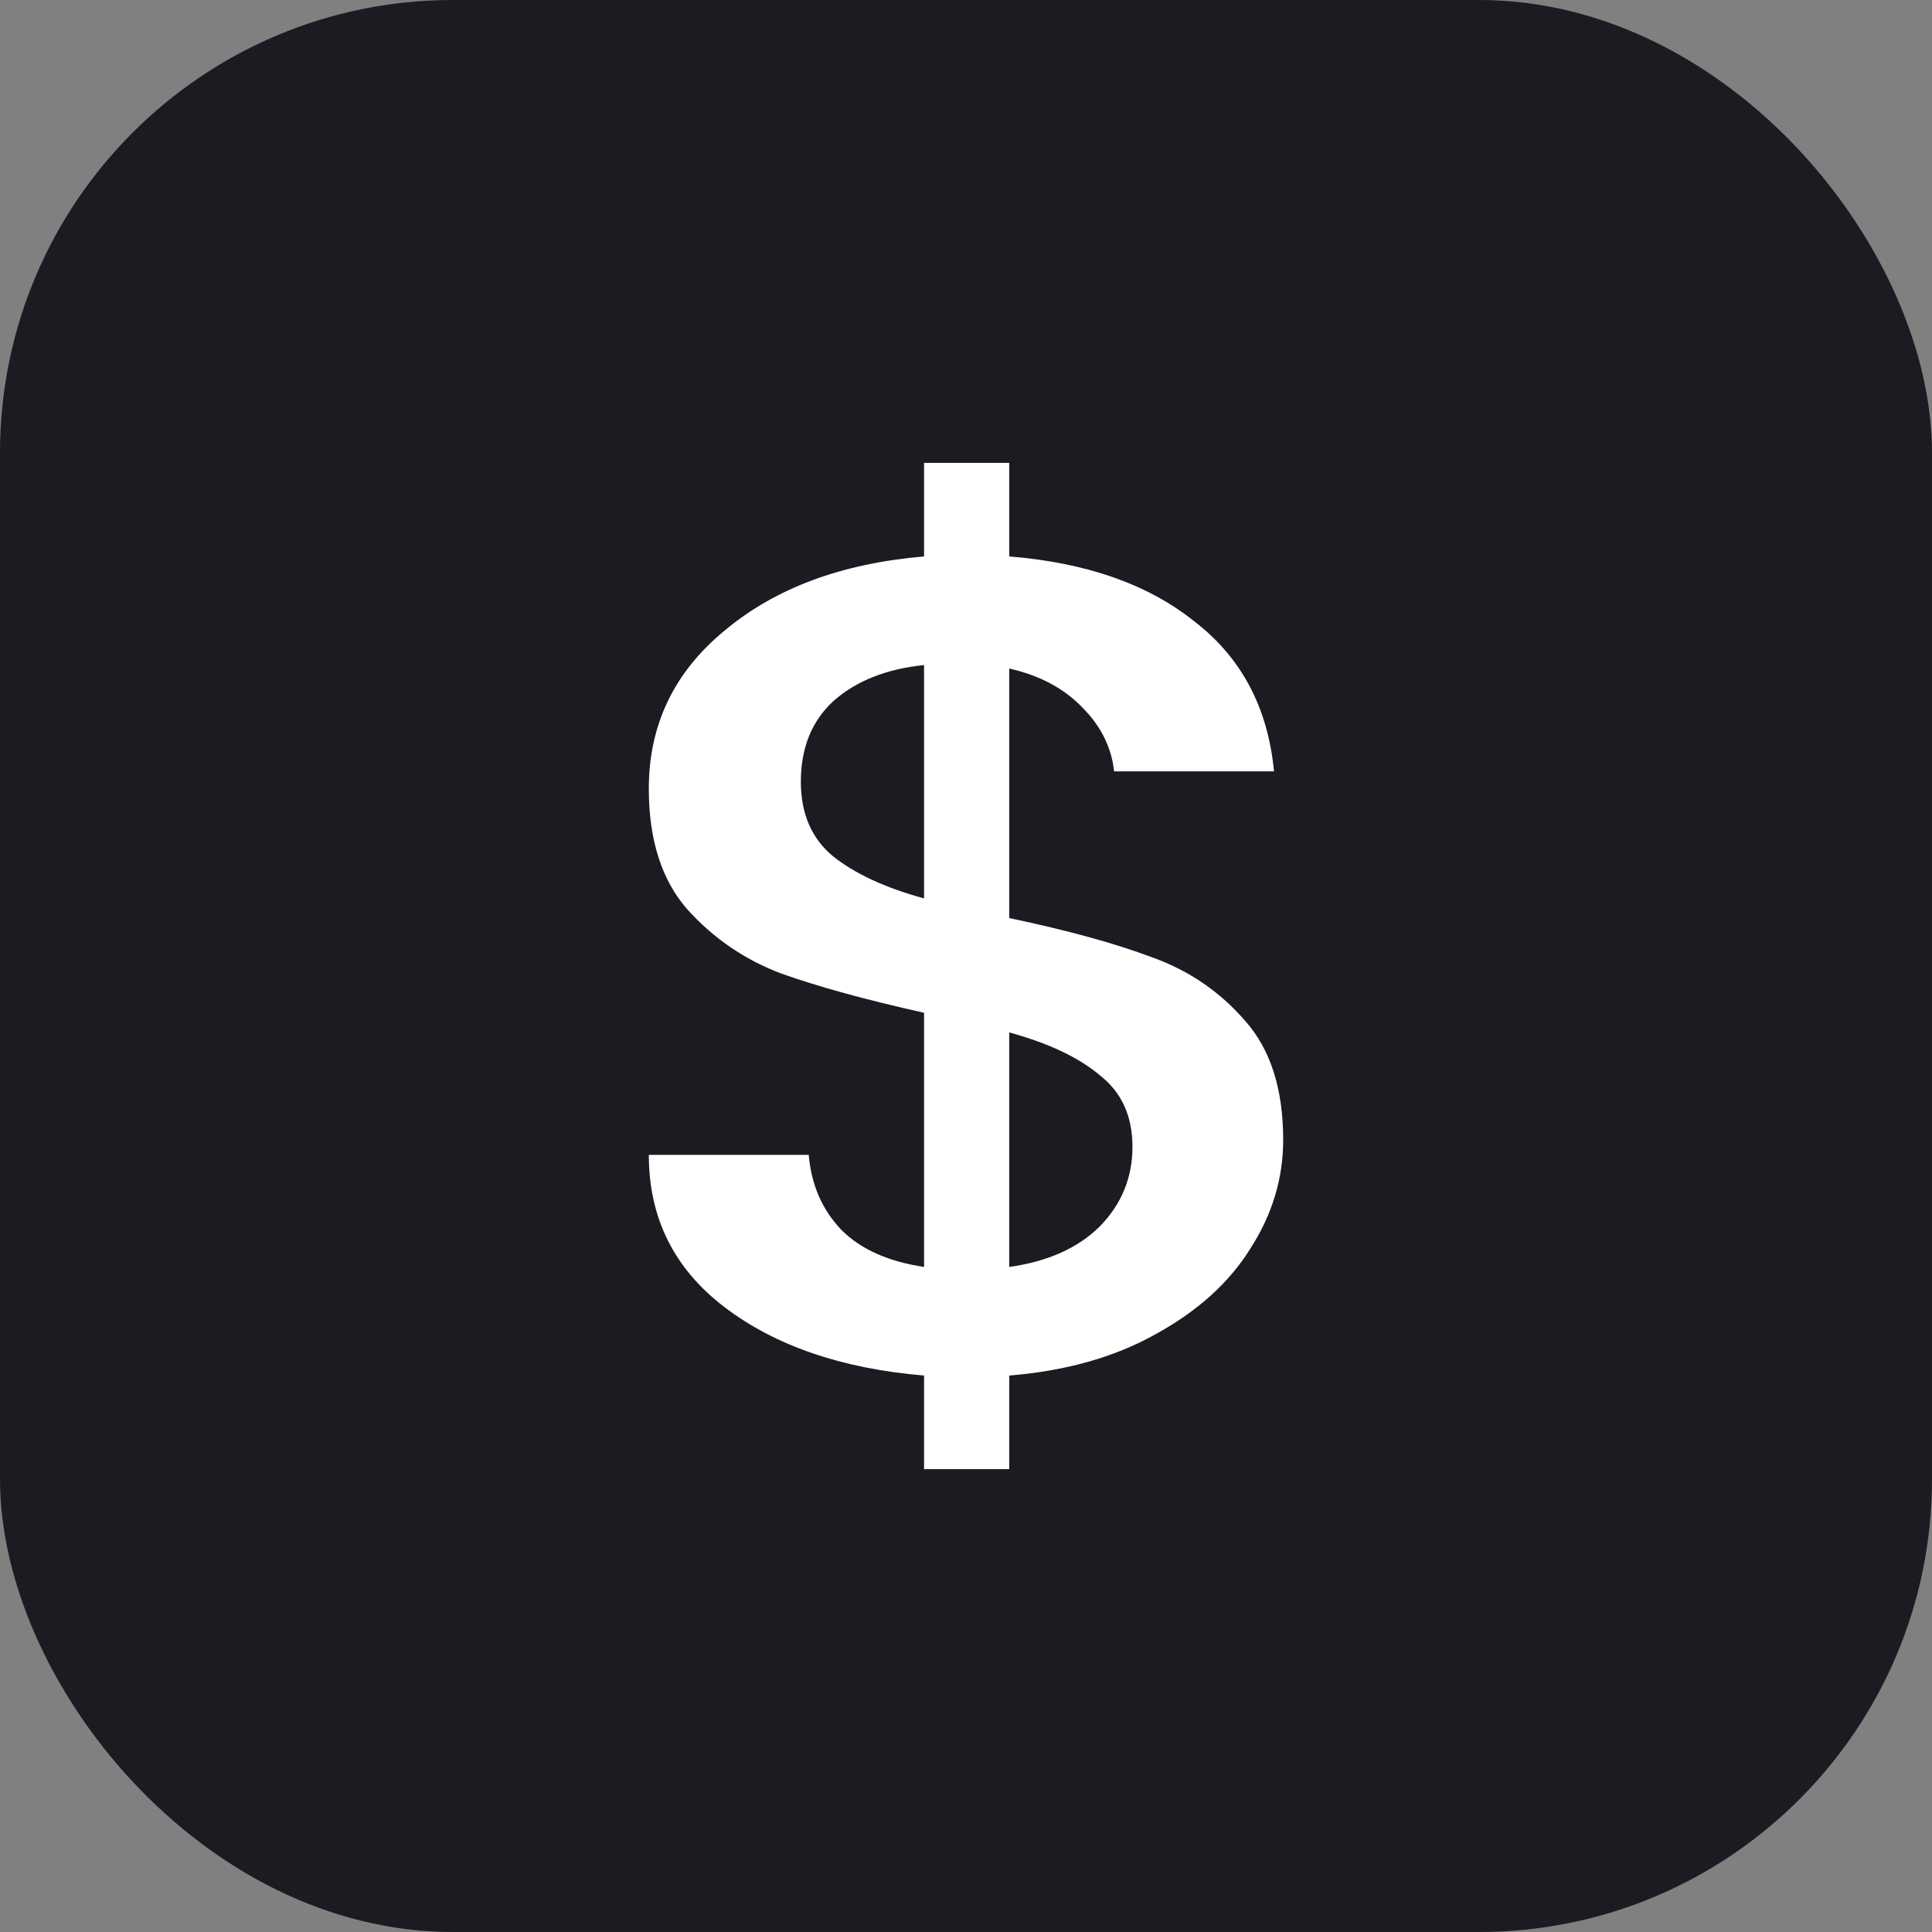 <svg width="384" height="384" viewBox="0 0 384 384" fill="none" xmlns="http://www.w3.org/2000/svg">
<rect x="0" y="0" width="384" height="384" fill="#808080" stroke="none"/>
<rect width="384" height="384" rx="90" fill="#1B1B22"/>
<path d="M255.043 226.558C255.043 234.212 252.873 241.407 248.53 248.142C244.363 254.878 238.111 260.542 229.773 265.134C221.61 269.727 211.885 272.482 200.597 273.401V292H183.665V273.401C167.337 272.023 154.141 267.507 144.067 259.853C133.993 252.199 128.957 242.096 128.957 229.543H160.74C161.261 235.513 163.431 240.488 167.25 244.468C171.073 248.295 176.544 250.745 183.665 251.816V201.3C172.028 198.697 162.562 196.095 155.269 193.493C147.972 190.737 141.721 186.451 136.512 180.634C131.475 174.817 128.957 166.856 128.957 156.753C128.957 144.047 133.993 133.561 144.067 125.295C154.141 116.876 167.337 111.977 183.665 110.599V92H200.597V110.599C215.88 111.824 228.124 116.11 237.328 123.458C246.709 130.653 252.004 140.603 253.219 153.309H221.438C220.917 148.563 218.833 144.354 215.187 140.68C211.537 136.853 206.676 134.25 200.597 132.873V182.471C212.234 184.92 221.697 187.522 228.993 190.278C236.286 192.88 242.451 197.09 247.488 202.907C252.525 208.571 255.043 216.455 255.043 226.558ZM159.174 155.375C159.174 161.652 161.261 166.55 165.429 170.071C169.769 173.592 175.848 176.424 183.665 178.567V132.184C176.196 132.949 170.204 135.322 165.688 139.302C161.348 143.282 159.174 148.64 159.174 155.375ZM200.597 251.816C208.239 250.745 214.231 248.066 218.571 243.78C222.915 239.34 225.085 234.059 225.085 227.936C225.085 221.812 222.915 217.067 218.571 213.699C214.404 210.178 208.411 207.346 200.597 205.203V251.816Z" fill="white"/>
</svg>
